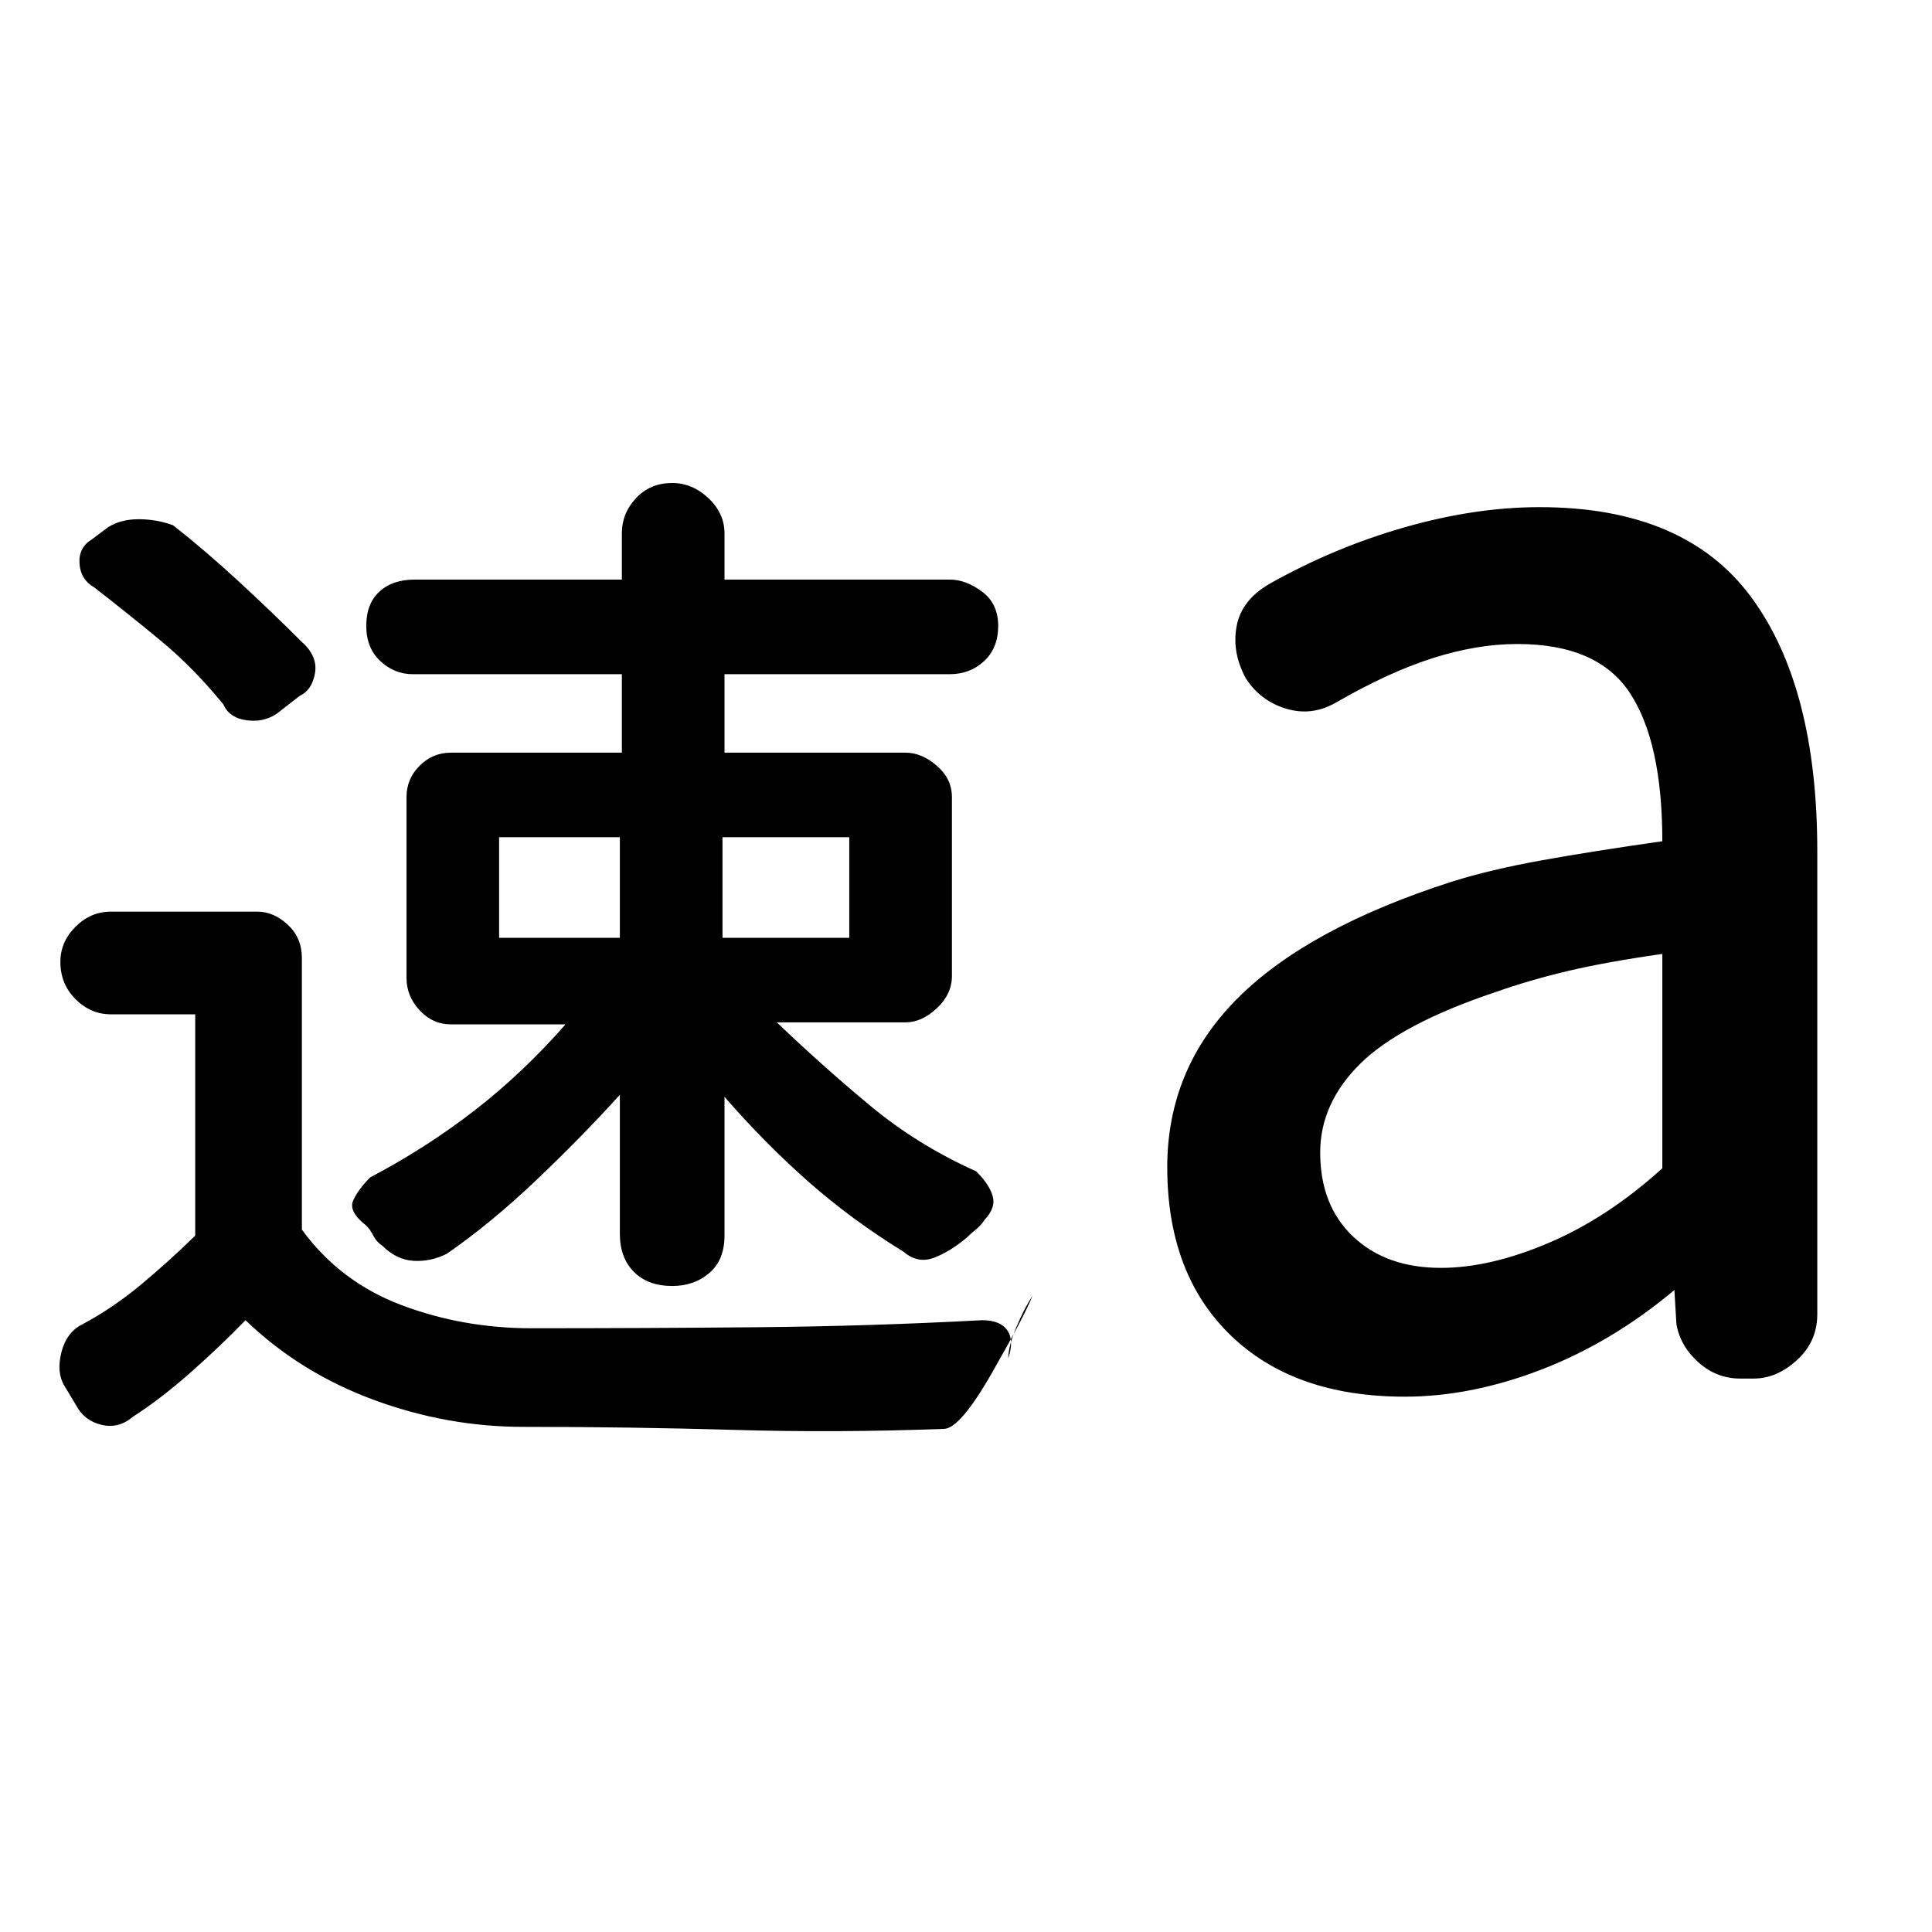<svg xmlns="http://www.w3.org/2000/svg" height="48" viewBox="0 96 960 960" width="48"><path d="m38 794.588-6-10Q28 778 30.5 768T41 754q15-8 28.825-19.484Q83.65 723.031 97 710V600H55q-9.955 0-17.477-7.532Q30 584.935 30 573.968 30 564 37.523 556.5 45.045 549 55 549h73q8 0 15 6.5t7 16.5v135q19 26 49.5 37.5T264 756q55.01 0 111.5-.5T488 752q9 0 12.5 5t.5 14q0-6 4-15.5t8-15.5q-4 10-20 38t-24 28q-53 2-104.478.5Q313.044 805 260 805q-38 0-74.5-13.5T122 752q-12.263 12.667-27.132 25.833Q80 791 66 800q-7 6-15.5 4T38 794.588ZM449 718q-26-16-47.5-35T360 641v69q0 12-7.5 18.5T334 735q-12 0-19-7t-7-19v-69q-19 21-41.62 42.482Q243.761 703.964 222 719q-8 4-16.5 3.5T190 715q-3-2-4.5-5t-3.5-5q-9-7-6.5-12.5T184 681q27.842-14.636 51.921-33.318T281 605h-57q-9 0-15.5-7t-6.5-16v-90q0-9 6.5-15.5T224 470h85v-39H205q-9 0-16-6.5t-7-17.5q0-11 6.5-17t17.5-6h103v-23q0-9.955 7.032-17.477 7.033-7.523 18-7.523Q344 336 352 343.523q8 7.522 8 17.477v23h112q8 0 16 6t8 17q0 11-7 17.5t-17 6.5H360v39h90q8 0 15.5 6.5T473 492v89q0 9-7.5 16t-15.5 7h-64q23 22 46.5 41.5T485 678q6.364 6.167 8.182 12.083Q495 696 489.333 702q-2 3-4.5 5t-4.5 4Q472 718 464 721q-8 3-15-3ZM248 562h60v-50h-60v50Zm111 0h63v-50h-63v50ZM111 446q-15-18.294-31-31.539Q64 401.216 47 388q-7-4-7.5-12t6.167-12l8-6q6.333-4 15.24-4 8.908 0 17.093 3 15.714 12.324 32.357 27.662T150 415q8 7.115 6.5 15.558Q155 439 148.882 441.8l-9 7q-7.117 6.2-16.5 5.2Q114 453 111 446Zm605 280q24.494 0 53.747-12.5T826 676.492V570q-28 4-47 8.5T743 589q-47 15.782-67 35.455-20 19.672-20 44.236Q656 695 672.409 710.5 688.818 726 716 726Zm-18 64q-55 0-86.5-30.5T580 676q0-49 35-84t106.719-58Q741 528 766 523.5t60-9.5q0-49-16-73.5T754 416q-20 0-42 7t-48 22q-12 7-24.849 3.167Q626.303 444.333 619 433q-7-13-4.5-26t16.5-21q32-18 67-28t67-10q72 0 105 44.5T903 519v230q0 13.606-10.078 22.803Q882.843 781 871.412 781h-6.726Q853 781 844 773t-11-19l-1-17q-31 26-66 39.5T698 790Z"/></svg>